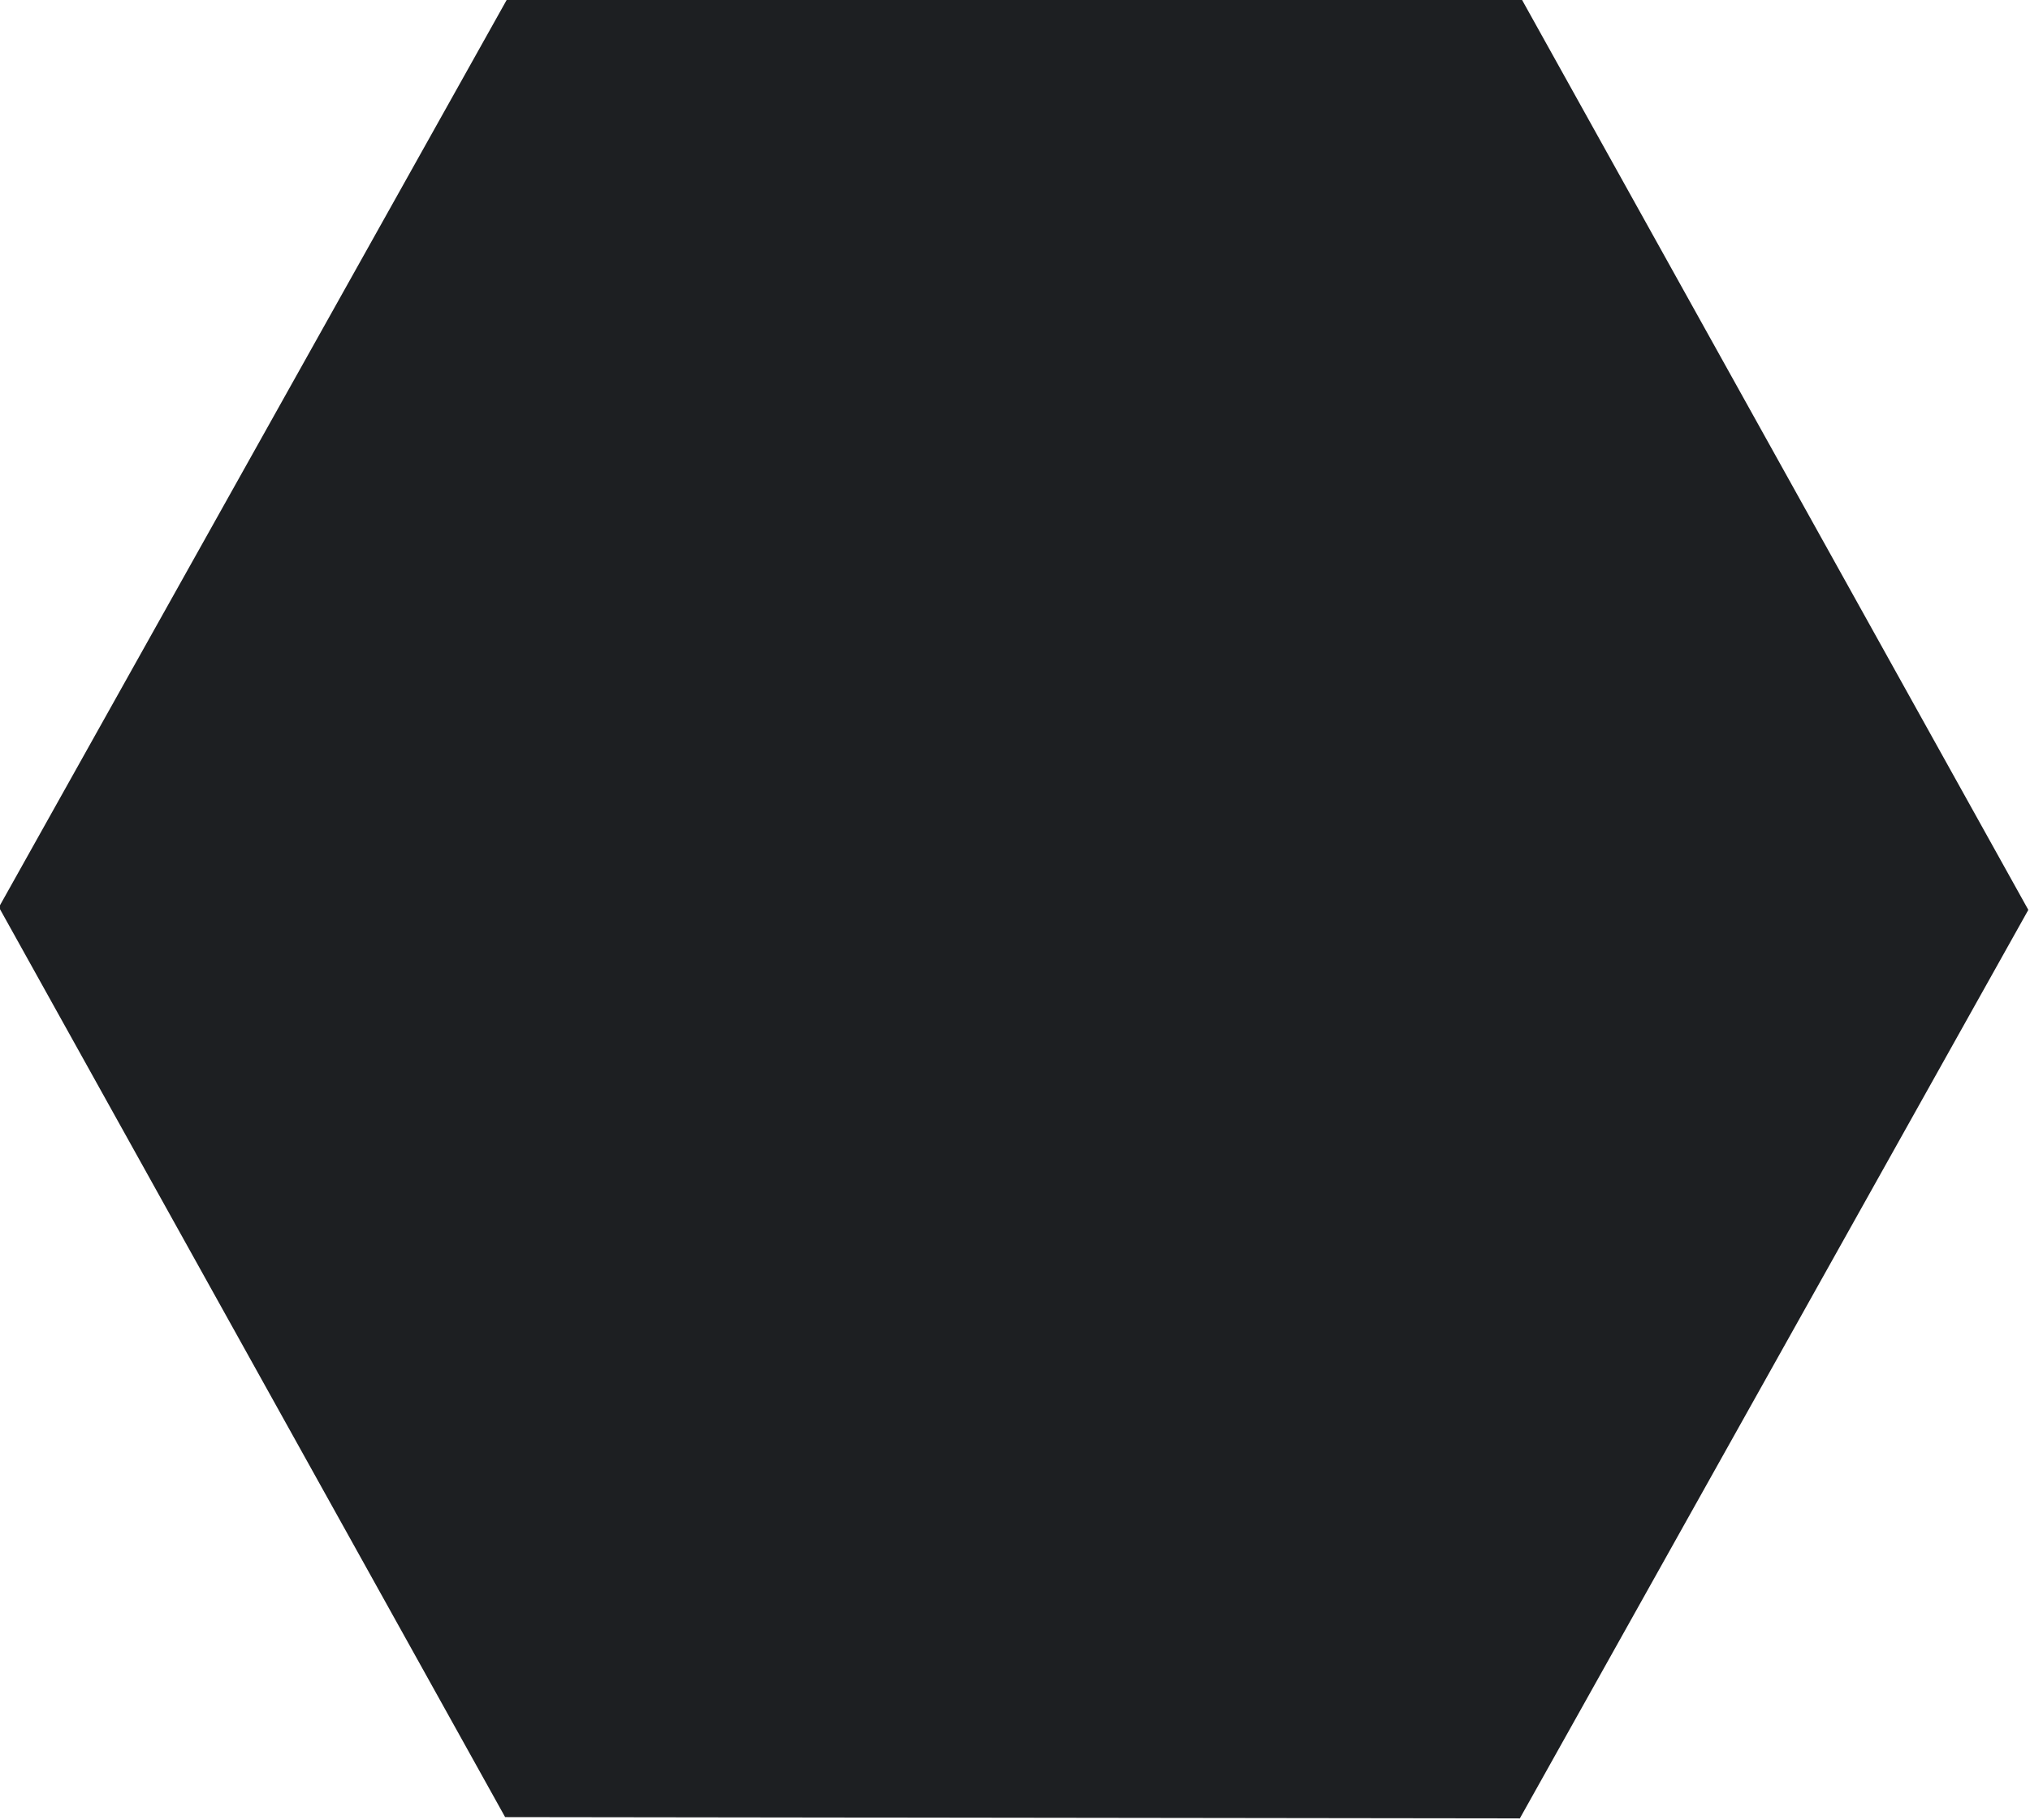 <?xml version="1.0" encoding="UTF-8" standalone="no"?>
<!-- Created with Inkscape (http://www.inkscape.org/) -->

<svg
   width="66.233mm"
   height="59.379mm"
   viewBox="0 0 66.233 59.379"
   version="1.1"
   id="svg1"
   xmlns="http://www.w3.org/2000/svg"
   xmlns:svg="http://www.w3.org/2000/svg">
  <defs
     id="defs1" />
  <g
     id="layer1"
     transform="matrix(1.635,0,0,1.635,-133.192,-156.468)"
     style="fill:#1d1f22;fill-opacity:1">
    <path
       style="fill:#1d1f22;fill-opacity:1;fill-rule:nonzero;stroke-width:0.102"
       id="path1-85-6-3-2"
       d="m 121.939,113.853 -10.147,18.127 -20.249,-0.026 -10.102,-18.154 10.147,-18.127 20.249,0.026 z" />
    <path
       style="fill:#1d1f22;fill-opacity:1;fill-rule:nonzero;stroke-width:0.102"
       id="path1-85-6-37"
       d="m 153.066,58.113 -10.147,18.127 -20.249,-0.027 -10.102,-18.154 10.147,-18.127 20.249,0.027 z" />
    <path
       style="fill:#1d1f22;fill-opacity:1;fill-rule:nonzero;stroke-width:0.102"
       id="path1-85-6-37-3"
       d="m 90.103,58.113 -10.147,18.127 -20.249,-0.027 -10.102,-18.154 10.147,-18.127 20.249,0.027 z" />
  </g>
</svg>
